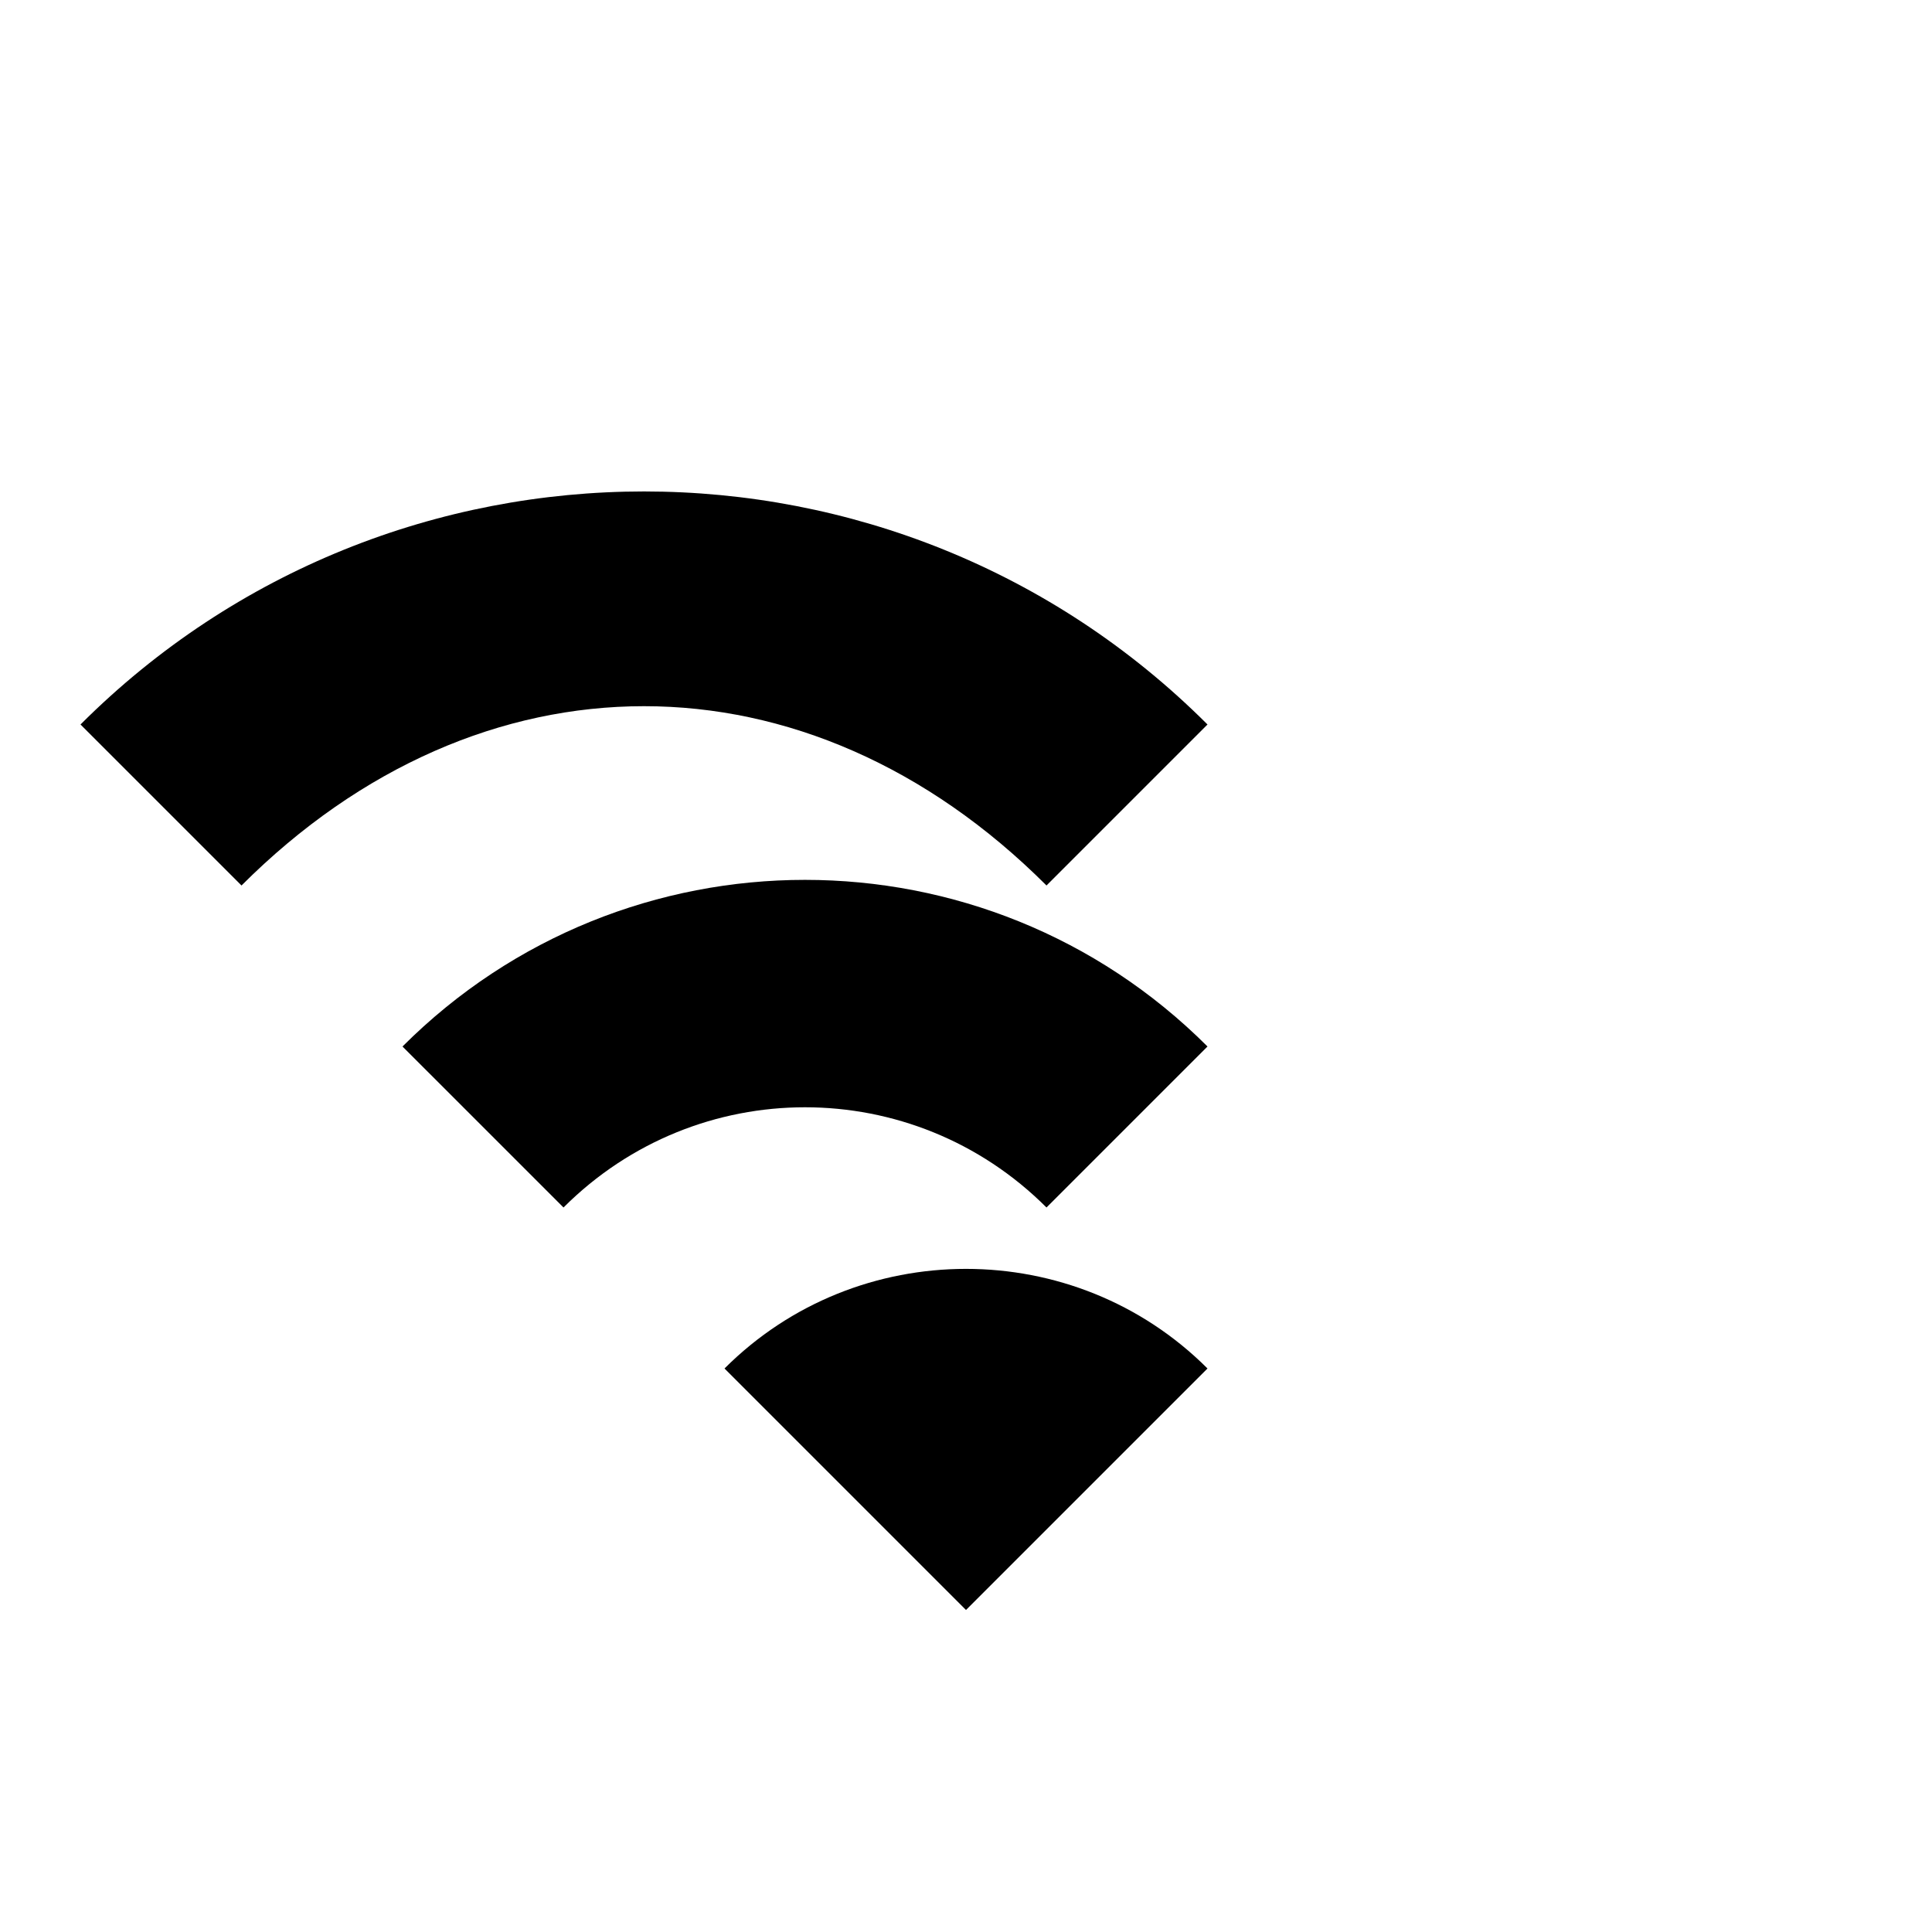 <?xml version="1.0" encoding="UTF-8"?>
<svg width="24" height="24" viewBox="0 0 24 24" fill="none" xmlns="http://www.w3.org/2000/svg">
    <path d="M1 9L3 11C5.97 8.03 10.03 8.03 13 11L15 9C11.14 5.14 4.86 5.14 1 9Z" fill="currentColor"/>
    <path d="M5 13L7 15C8.66 13.34 11.34 13.34 13 15L15 13C12.24 10.24 7.76 10.24 5 13Z" fill="currentColor"/>
    <path d="M9 17L12 20L15 17C13.35 15.35 10.65 15.35 9 17Z" fill="currentColor"/>
</svg> 